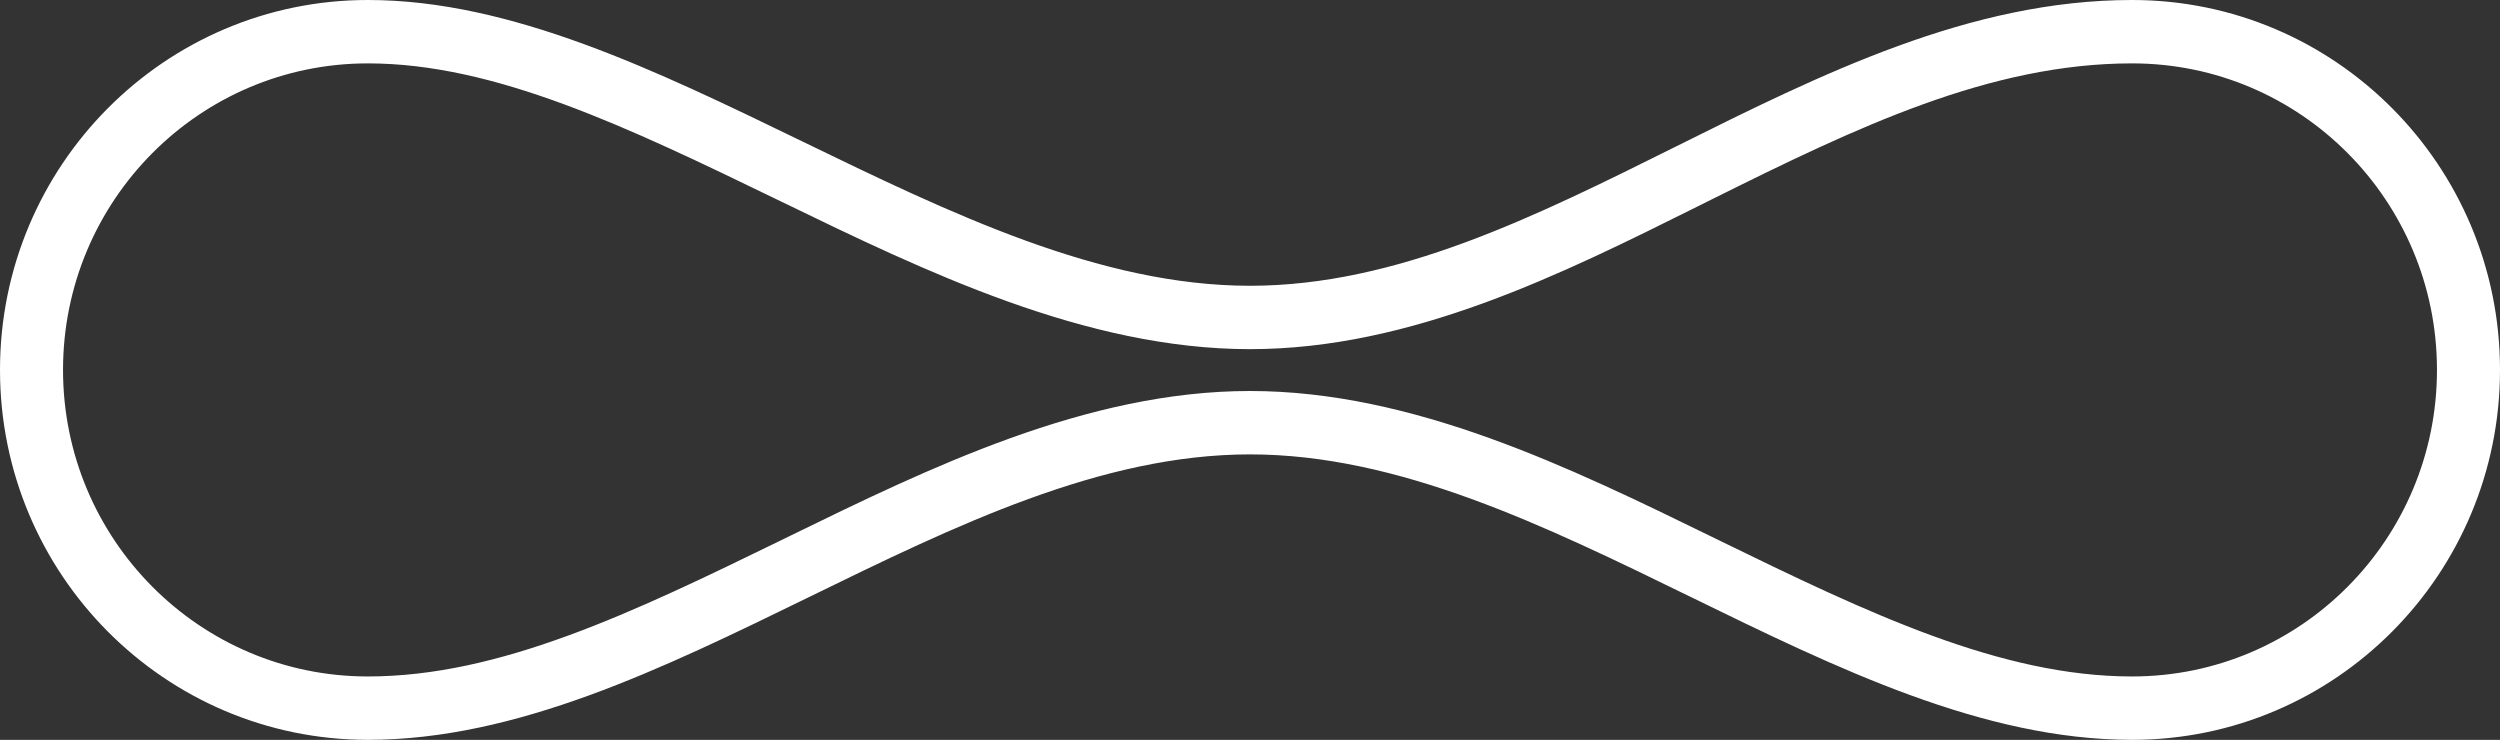 <svg width="517" height="153" viewBox="0 0 517 153" fill="none" xmlns="http://www.w3.org/2000/svg">
<rect x="0" y="0" width="517" height="153" fill="#333333" stroke="none"/>
<path fill-rule="evenodd" clip-rule="evenodd" d="M76.076 13.107C41.259 13.107 13.034 41.489 13.034 76.5C13.034 111.511 41.259 139.893 76.076 139.893C103.286 139.893 130.684 126.789 161.594 111.693C162.065 111.463 162.537 111.232 163.01 111.001C192.176 96.752 224.708 80.859 258.5 80.859C292.292 80.859 324.824 96.752 353.99 111.001C354.463 111.232 354.935 111.463 355.406 111.693C386.315 126.789 413.714 139.893 440.924 139.893C475.741 139.893 503.966 111.511 503.966 76.5C503.966 41.489 475.741 13.107 440.924 13.107C411.506 13.107 384.005 26.288 353.871 41.295C352.981 41.738 352.088 42.183 351.192 42.63C322.975 56.699 291.875 72.205 258.5 72.205C224.472 72.205 191.257 56.093 161.662 41.736L160.876 41.355C129.621 26.194 102.292 13.107 76.076 13.107ZM165.787 29.184C196.492 44.079 227.453 59.098 258.5 59.098C288.769 59.098 317.428 44.822 346.574 30.303C376.728 15.281 407.403 0 440.924 0C482.939 0 517 34.25 517 76.5C517 118.75 482.939 153 440.924 153C410.148 153 379.93 138.241 349.712 123.483C319.493 108.724 289.275 93.966 258.5 93.966C227.725 93.966 197.507 108.724 167.288 123.483C137.07 138.241 106.851 153 76.076 153C34.06 153 0 118.75 0 76.5C0 34.25 34.06 0 76.076 0C105.625 0 135.583 14.532 165.787 29.184Z" fill="white"/>
</svg>

